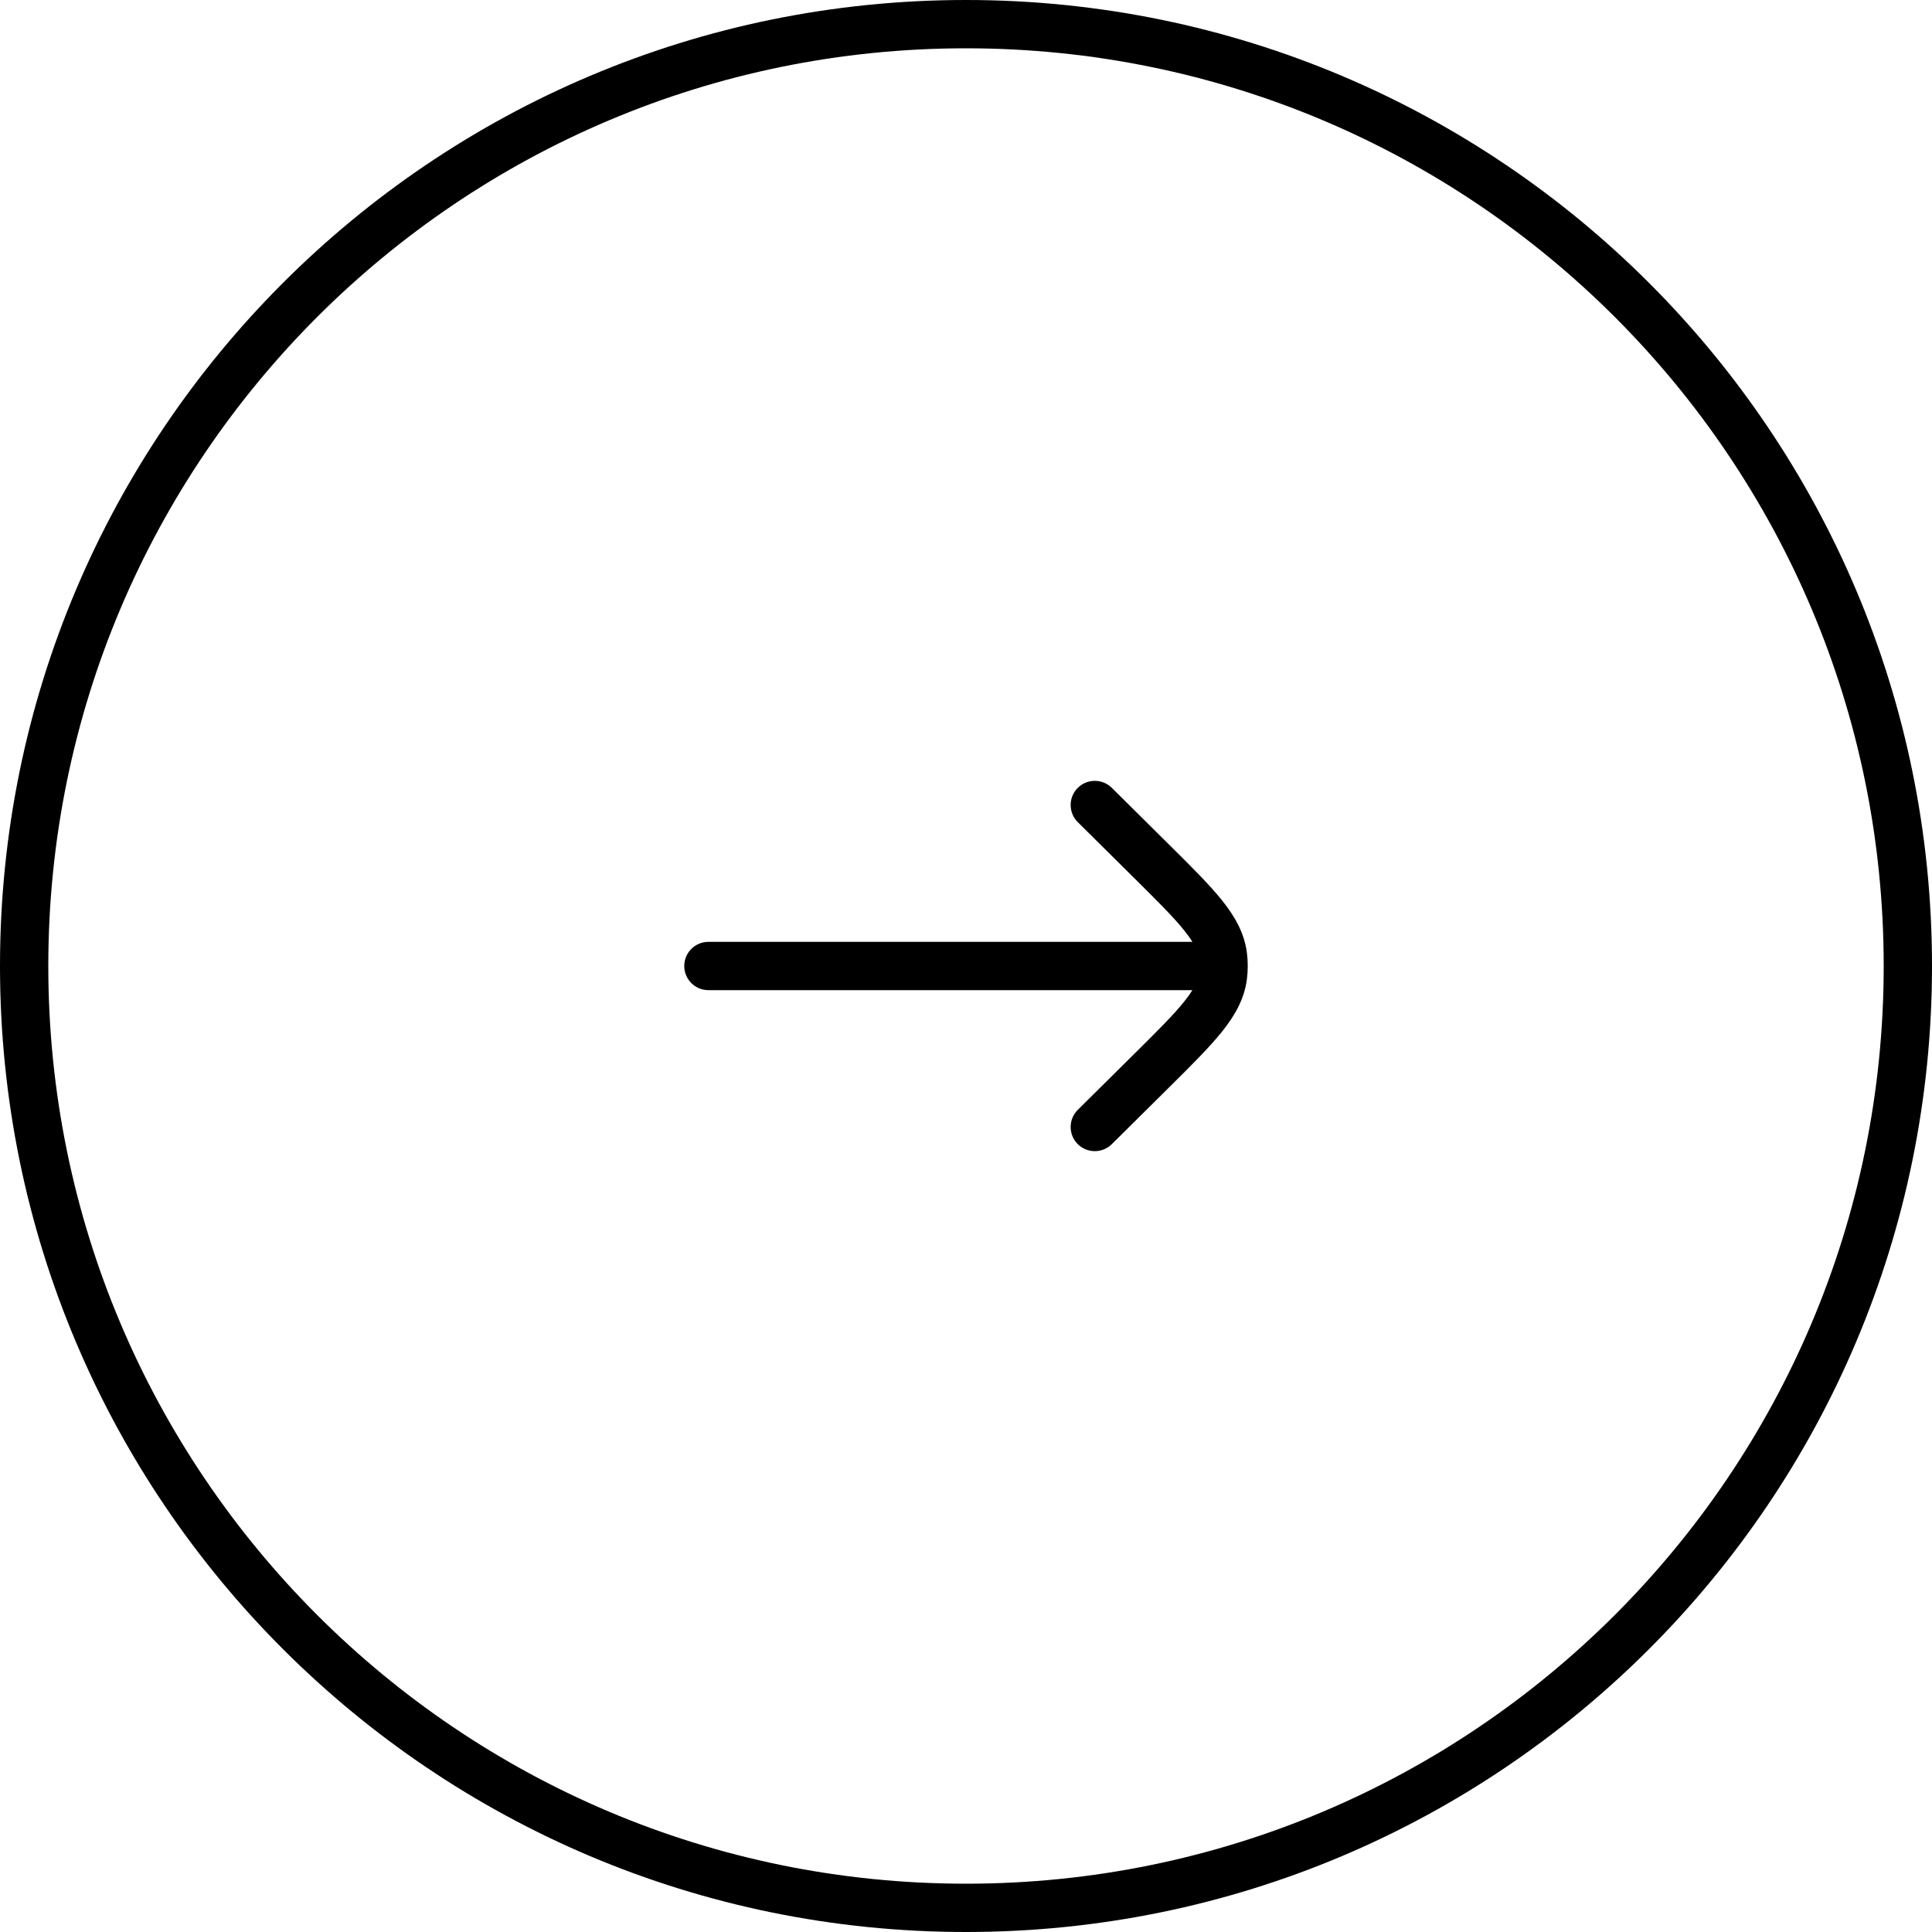 <svg width="60" height="60" viewBox="0 0 60 60" fill="#A5A4A5" xmlns="http://www.w3.org/2000/svg">
<path fill-rule="evenodd" clip-rule="evenodd" d="M30 58.5C45.74 58.5 58.5 45.74 58.5 30C58.5 14.26 45.74 1.5 30 1.5C14.26 1.5 1.5 14.26 1.5 30C1.5 45.74 14.26 58.5 30 58.5ZM30 60C46.569 60 60 46.569 60 30C60 13.431 46.569 0 30 0C13.431 0 0 13.431 0 30C0 46.569 13.431 60 30 60Z" fill="evenodd"/>
<path d="M34.528 24.467C34.234 24.176 33.759 24.178 33.467 24.472C33.176 24.766 33.178 25.241 33.472 25.533L35.235 27.28C35.95 27.989 36.441 28.477 36.773 28.891C36.881 29.025 36.965 29.143 37.031 29.25L22 29.25C21.586 29.25 21.25 29.586 21.25 30C21.25 30.414 21.586 30.75 22 30.75L37.031 30.75C36.965 30.857 36.881 30.975 36.773 31.109C36.441 31.523 35.95 32.011 35.235 32.72L33.472 34.467C33.178 34.759 33.176 35.234 33.467 35.528C33.759 35.822 34.234 35.824 34.528 35.533L36.323 33.754C36.999 33.084 37.551 32.536 37.943 32.048C38.35 31.541 38.645 31.026 38.724 30.408C38.741 30.273 38.75 30.136 38.75 30C38.75 29.864 38.741 29.727 38.724 29.592C38.645 28.974 38.35 28.459 37.943 27.951C37.551 27.464 36.999 26.916 36.323 26.246L34.528 24.467Z" fill="evenodd"/>
</svg>
